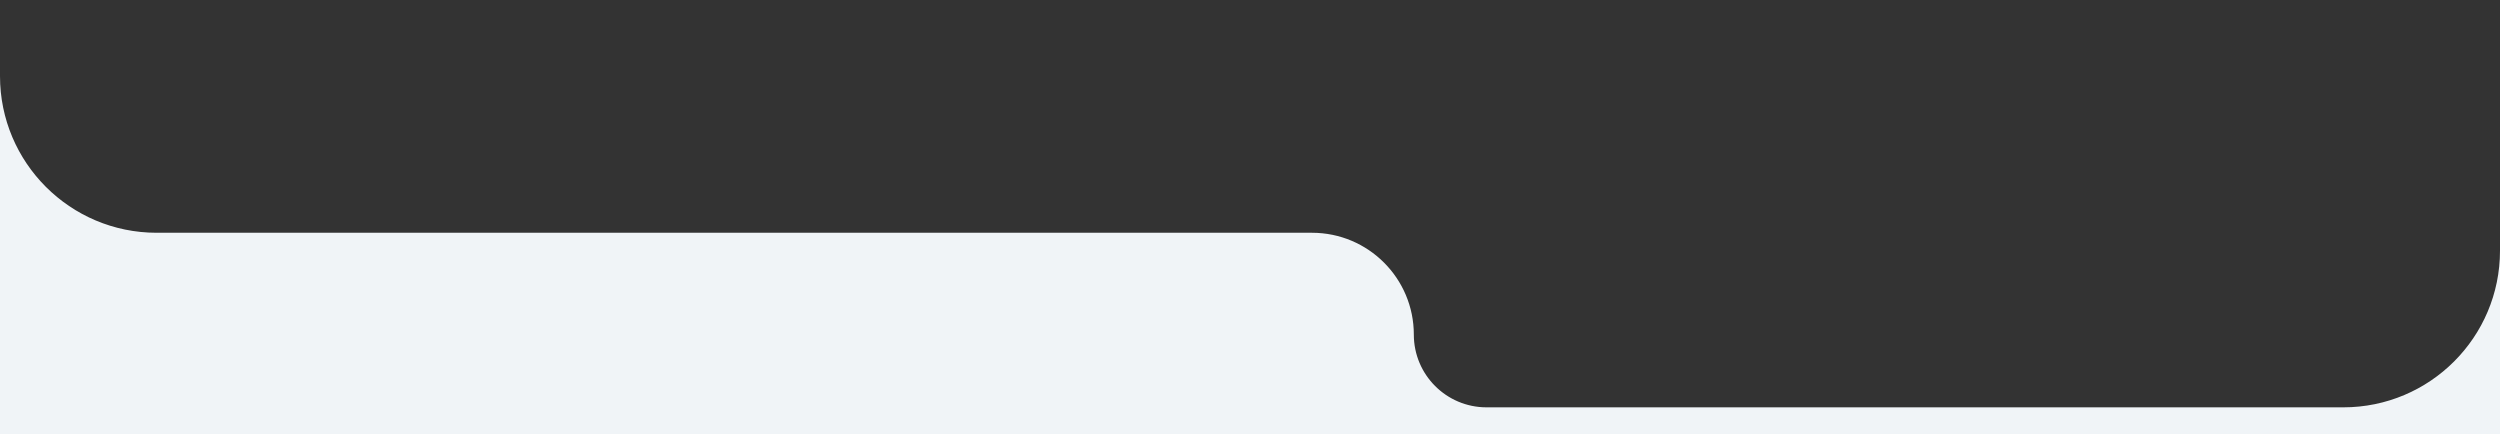 <svg width="1117" height="194" viewBox="0 0 1117 194" fill="none" xmlns="http://www.w3.org/2000/svg">
<rect x="0" y="0" width="1117" height="194" fill="#333333" stroke="none"/>
<path d="M586.197 104H70C31.34 104 0 72.66 0 34V194H1117V112C1117 150.66 1085.66 182 1047 182H664.197C646.247 182 631.697 167.449 631.697 149.5C631.697 124.371 611.326 104 586.197 104Z" fill="#F0F4F7"/>
</svg>
